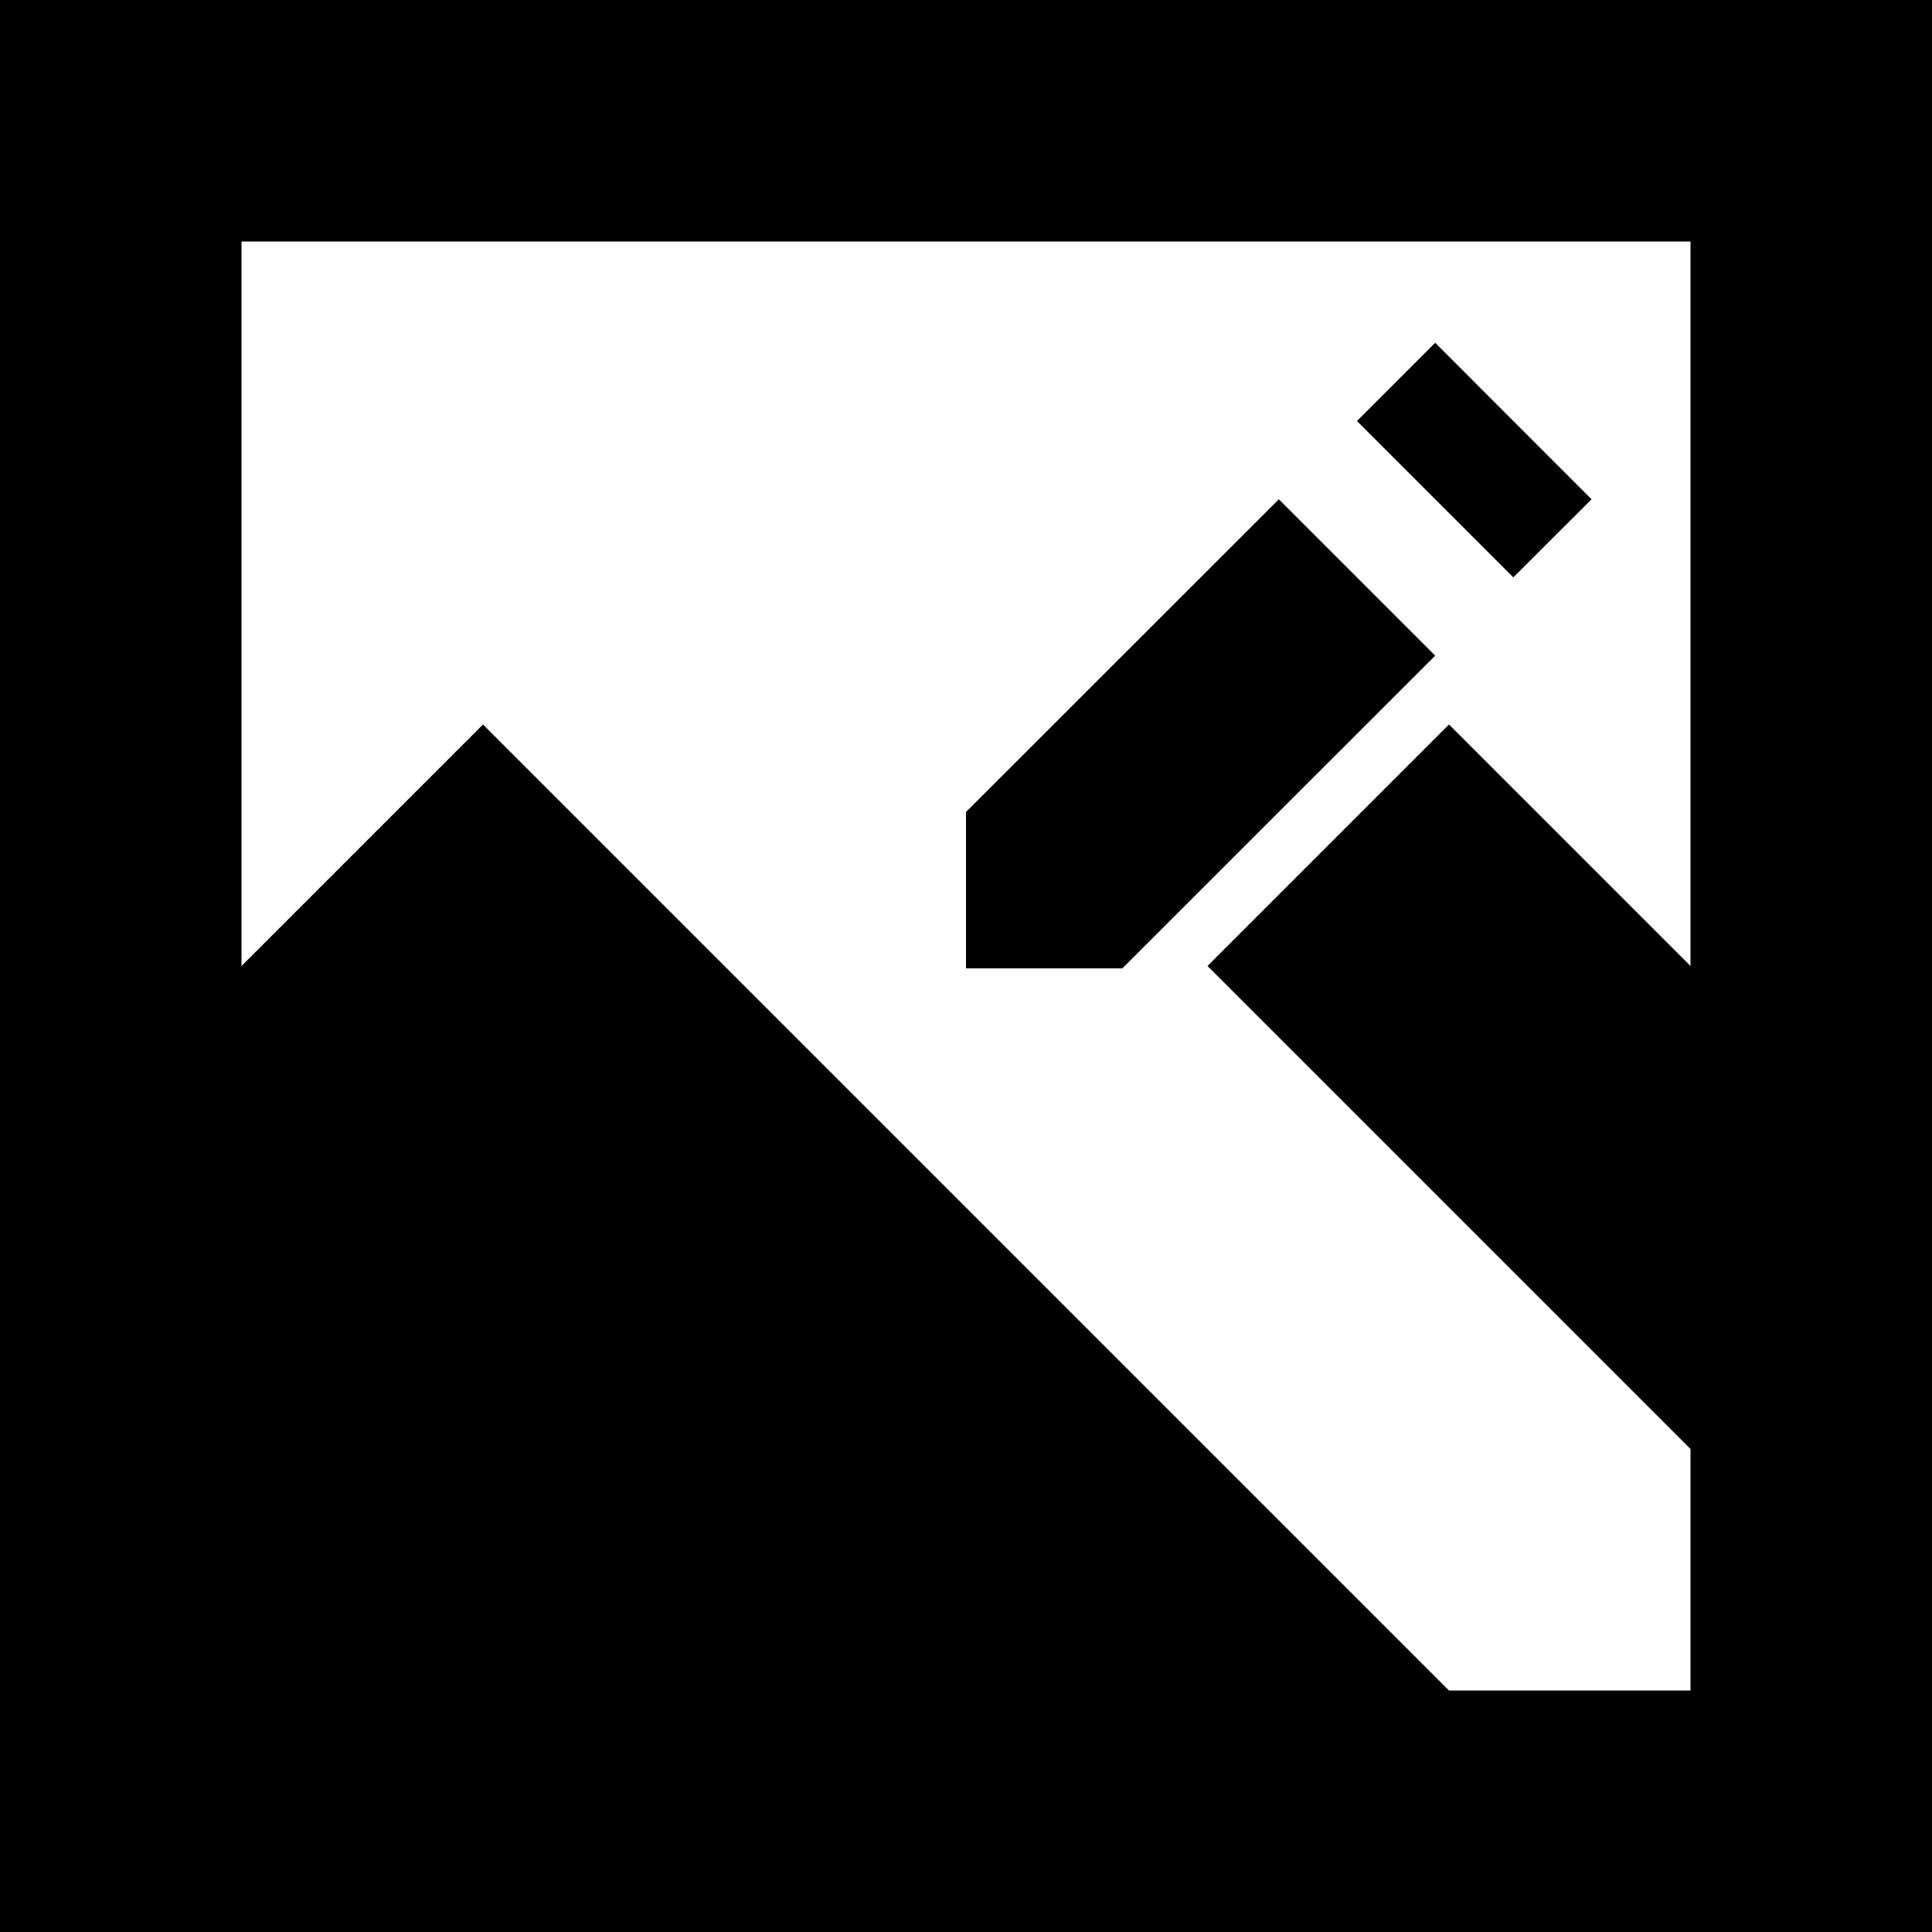 <svg width="14" height="14" viewBox="0 0 14 14" fill="none" xmlns="http://www.w3.org/2000/svg">
<path d="M10.4 2.484L9.833 3.051L10.966 4.184L11.533 3.618L10.4 2.484ZM9.267 3.618L7 5.884V7.017H8.133L10.4 4.751L9.267 3.618Z" fill="black"/>
<path d="M0 0V14H14V0H0ZM1.75 1.75H12.25V7L10.5 5.25L8.75 7L12.25 10.5V12.25H10.5L3.5 5.25L1.75 7V1.75Z" fill="black"/>
</svg>
